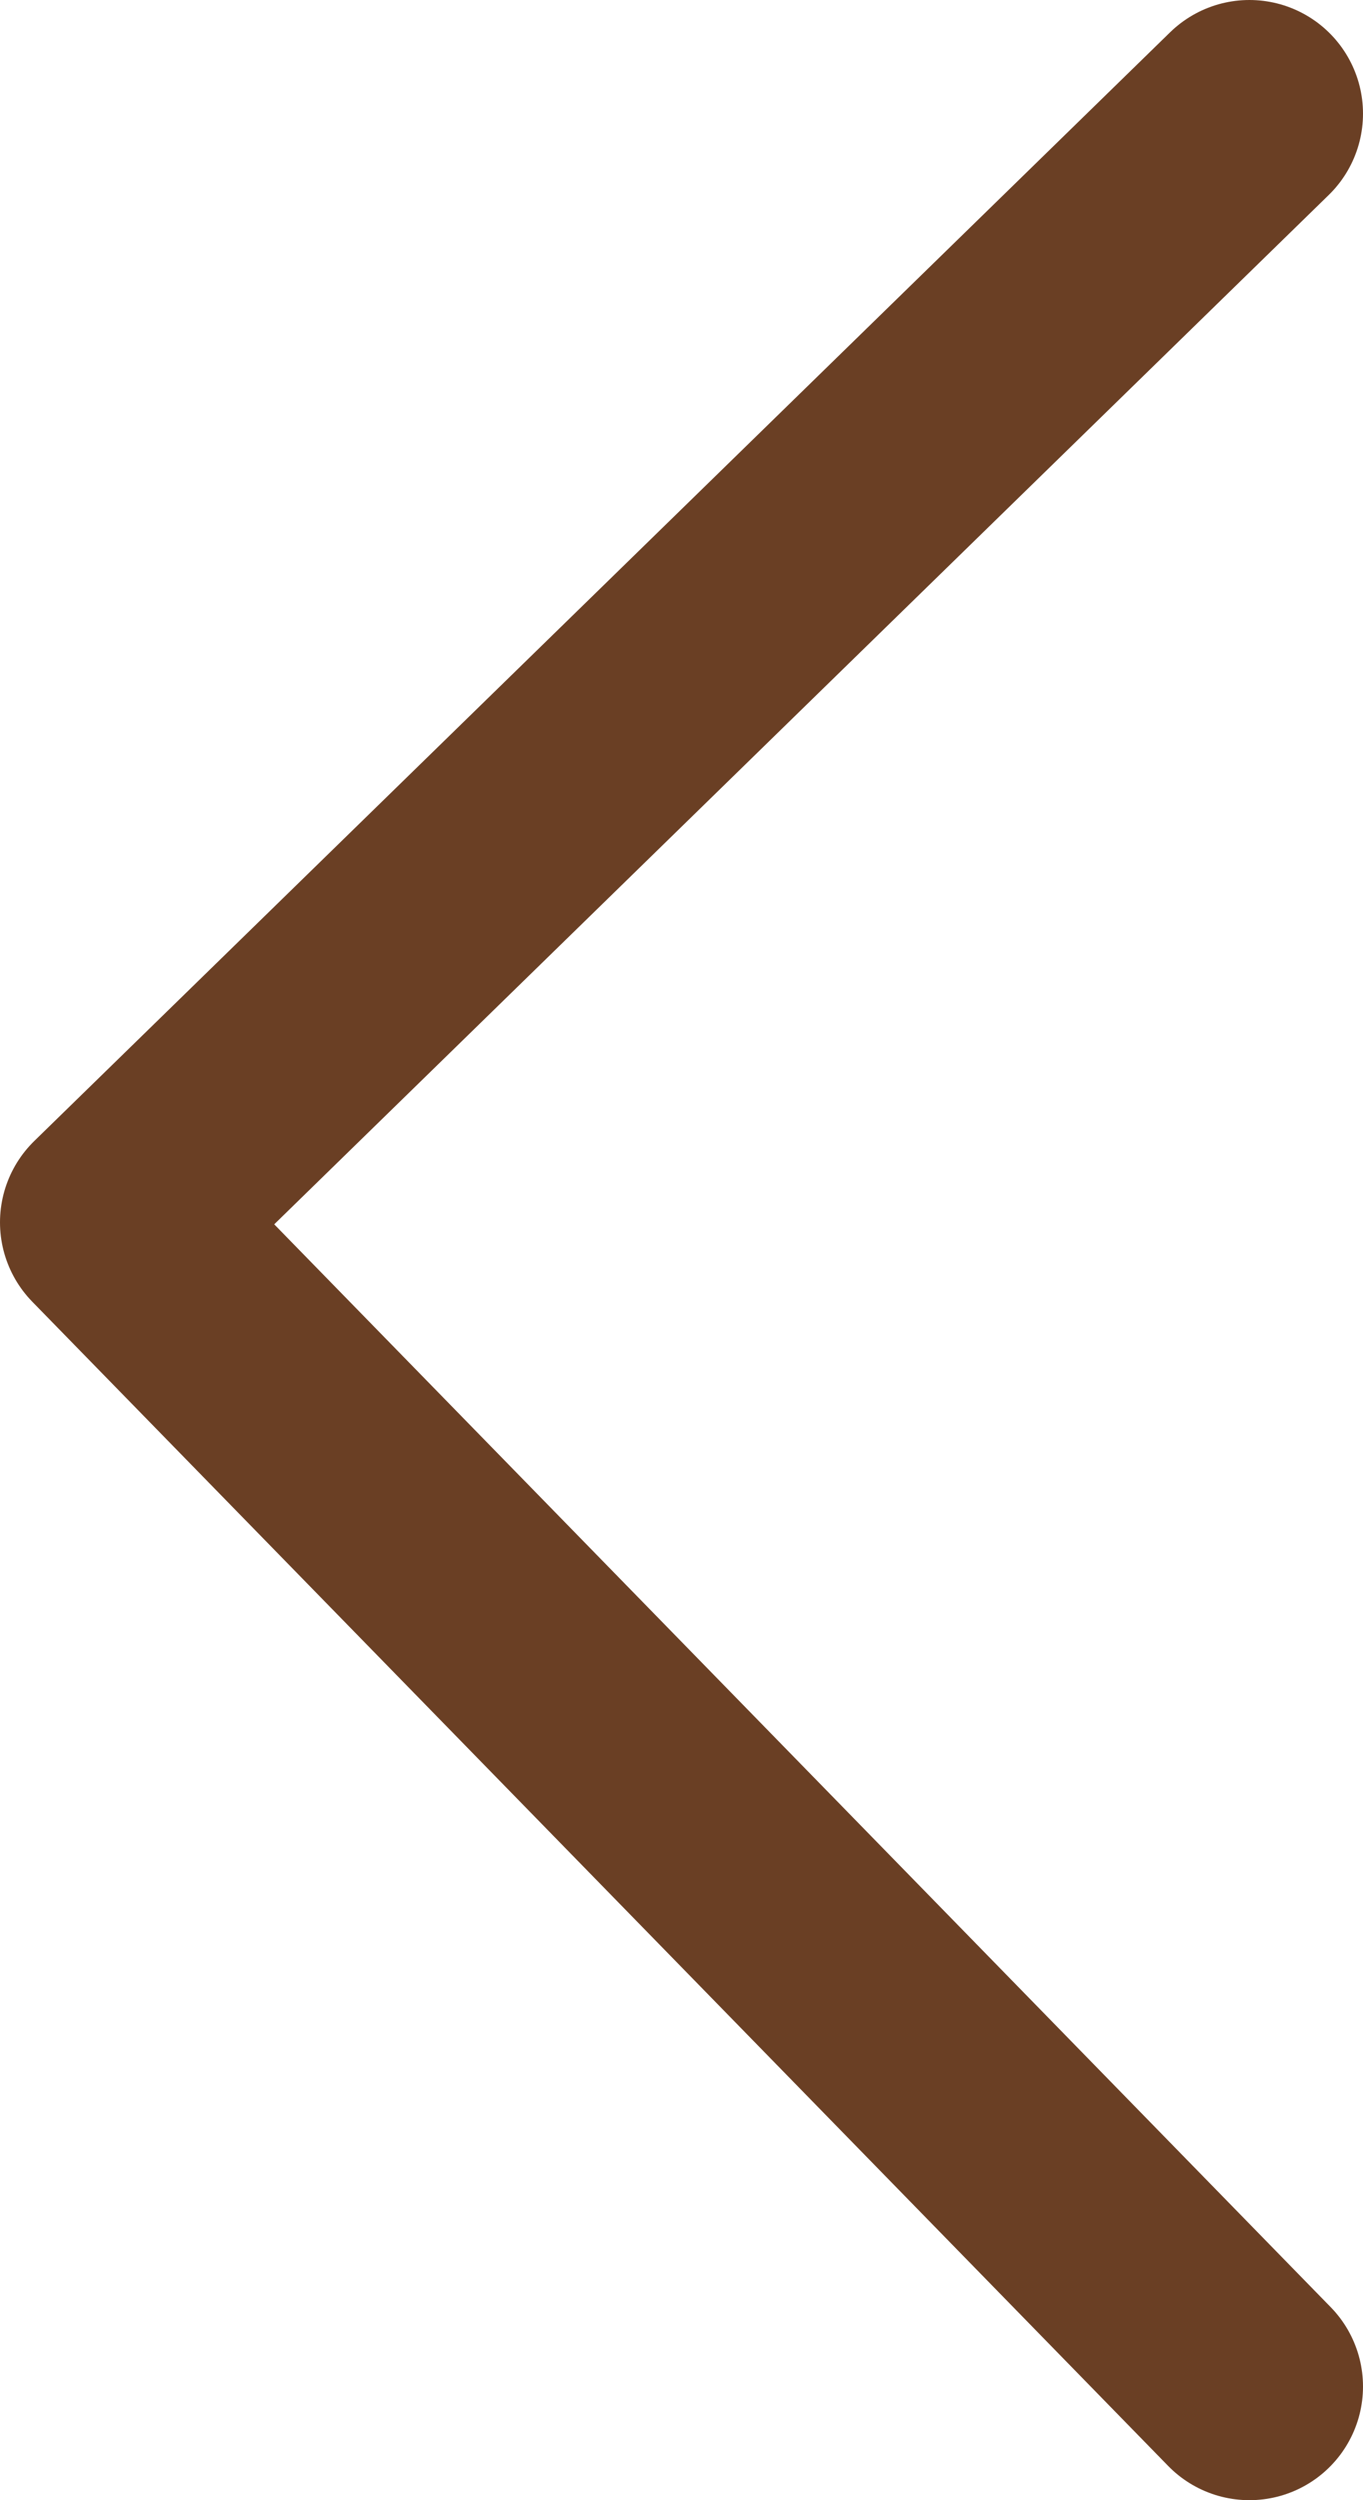<svg width="12" height="22" viewBox="0 0 12 22" fill="none" xmlns="http://www.w3.org/2000/svg">
<path d="M11 1L1 10.756L11 21" stroke="#6A3F24" stroke-width="2" stroke-linecap="round" stroke-linejoin="round"/>
</svg>

